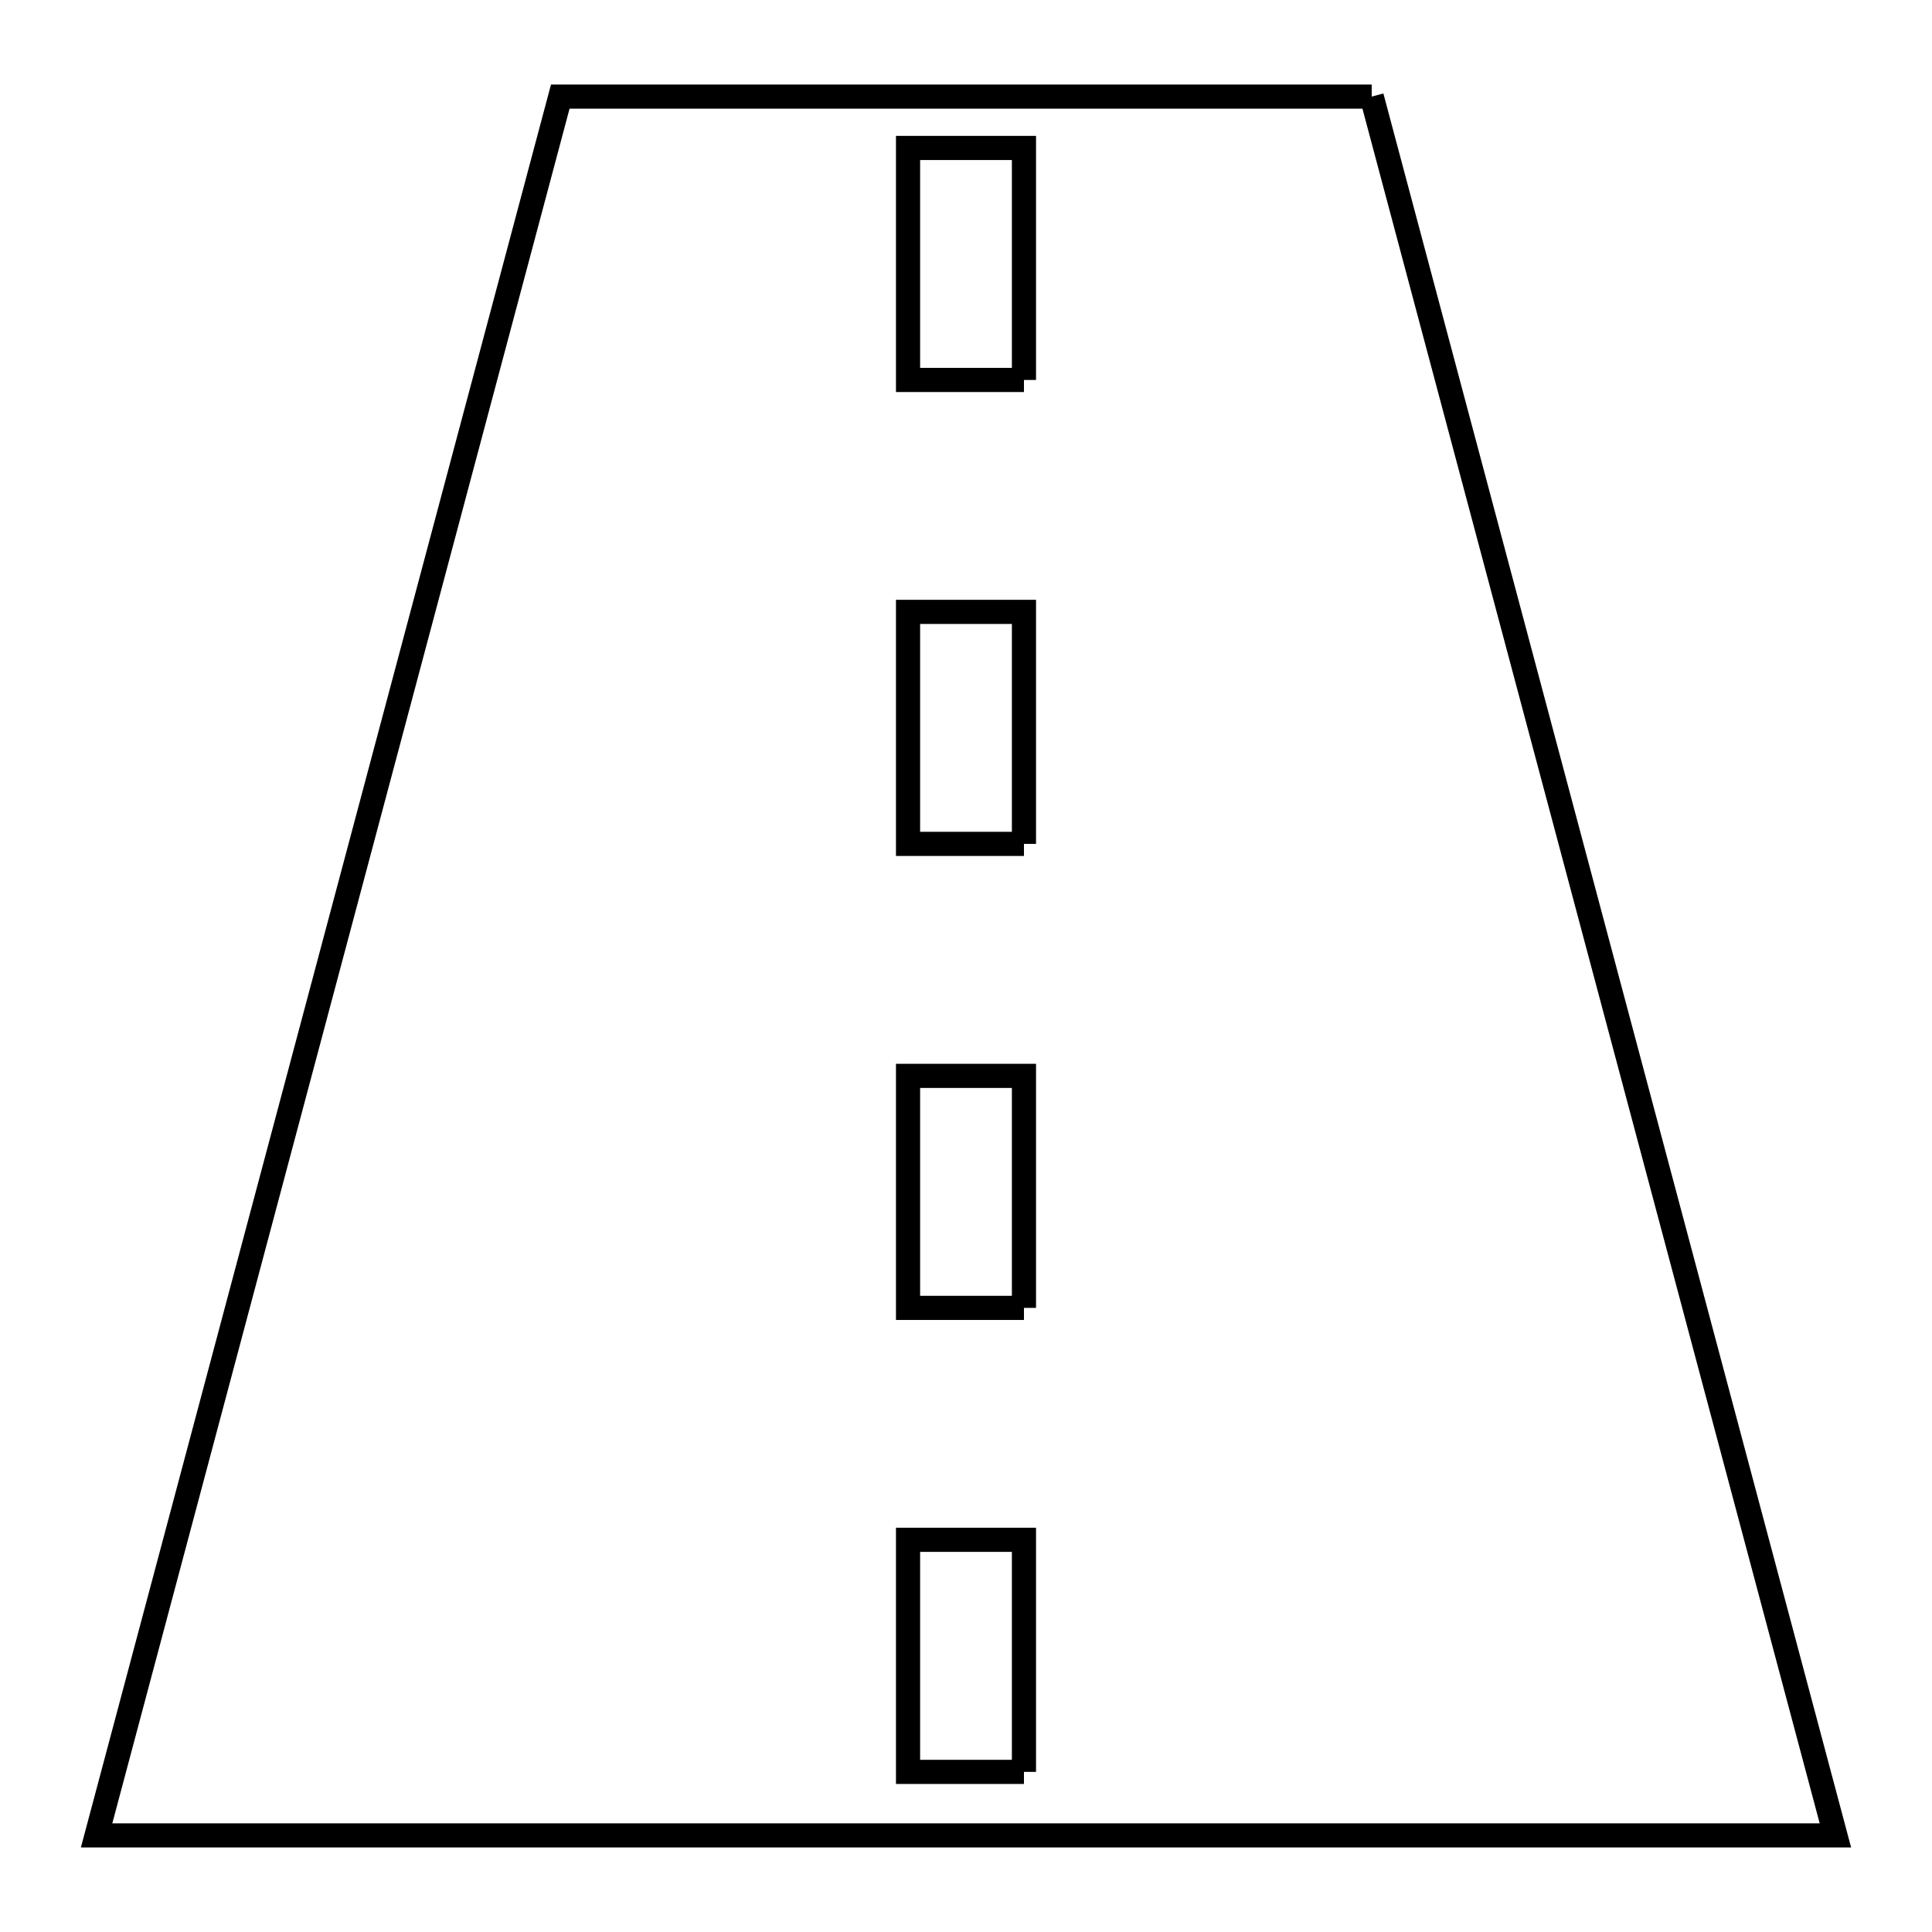 <svg xmlns="http://www.w3.org/2000/svg" viewBox="0.0 0.0 24.0 24.0" height="200px" width="200px"><path fill="none" stroke="black" stroke-width=".3" stroke-opacity="1.0"  filling="0" d="M17.04 1.2 L18.96 8.4 L20.88 15.6 L22.8 22.8 L15.6 22.8 L8.4 22.8 L1.2 22.8 L3.12 15.6 L5.04 8.4 L6.96 1.2 L12.0 1.2 L17.04 1.2"></path>
<path fill="none" stroke="black" stroke-width=".3" stroke-opacity="1.0"  filling="0" d="M12.72 4.72 L11.28 4.72 L11.28 1.838 L12.72 1.838 L12.72 4.72"></path>
<path fill="none" stroke="black" stroke-width=".3" stroke-opacity="1.0"  filling="0" d="M12.72 10.483 L11.28 10.483 L11.28 7.601 L12.72 7.601 L12.72 10.483"></path>
<path fill="none" stroke="black" stroke-width=".3" stroke-opacity="1.0"  filling="0" d="M12.72 16.247 L11.28 16.247 L11.28 13.365 L12.72 13.365 L12.72 16.247"></path>
<path fill="none" stroke="black" stroke-width=".3" stroke-opacity="1.0"  filling="0" d="M12.72 22.011 L11.28 22.011 L11.28 19.128 L12.72 19.128 L12.72 22.011"></path></svg>